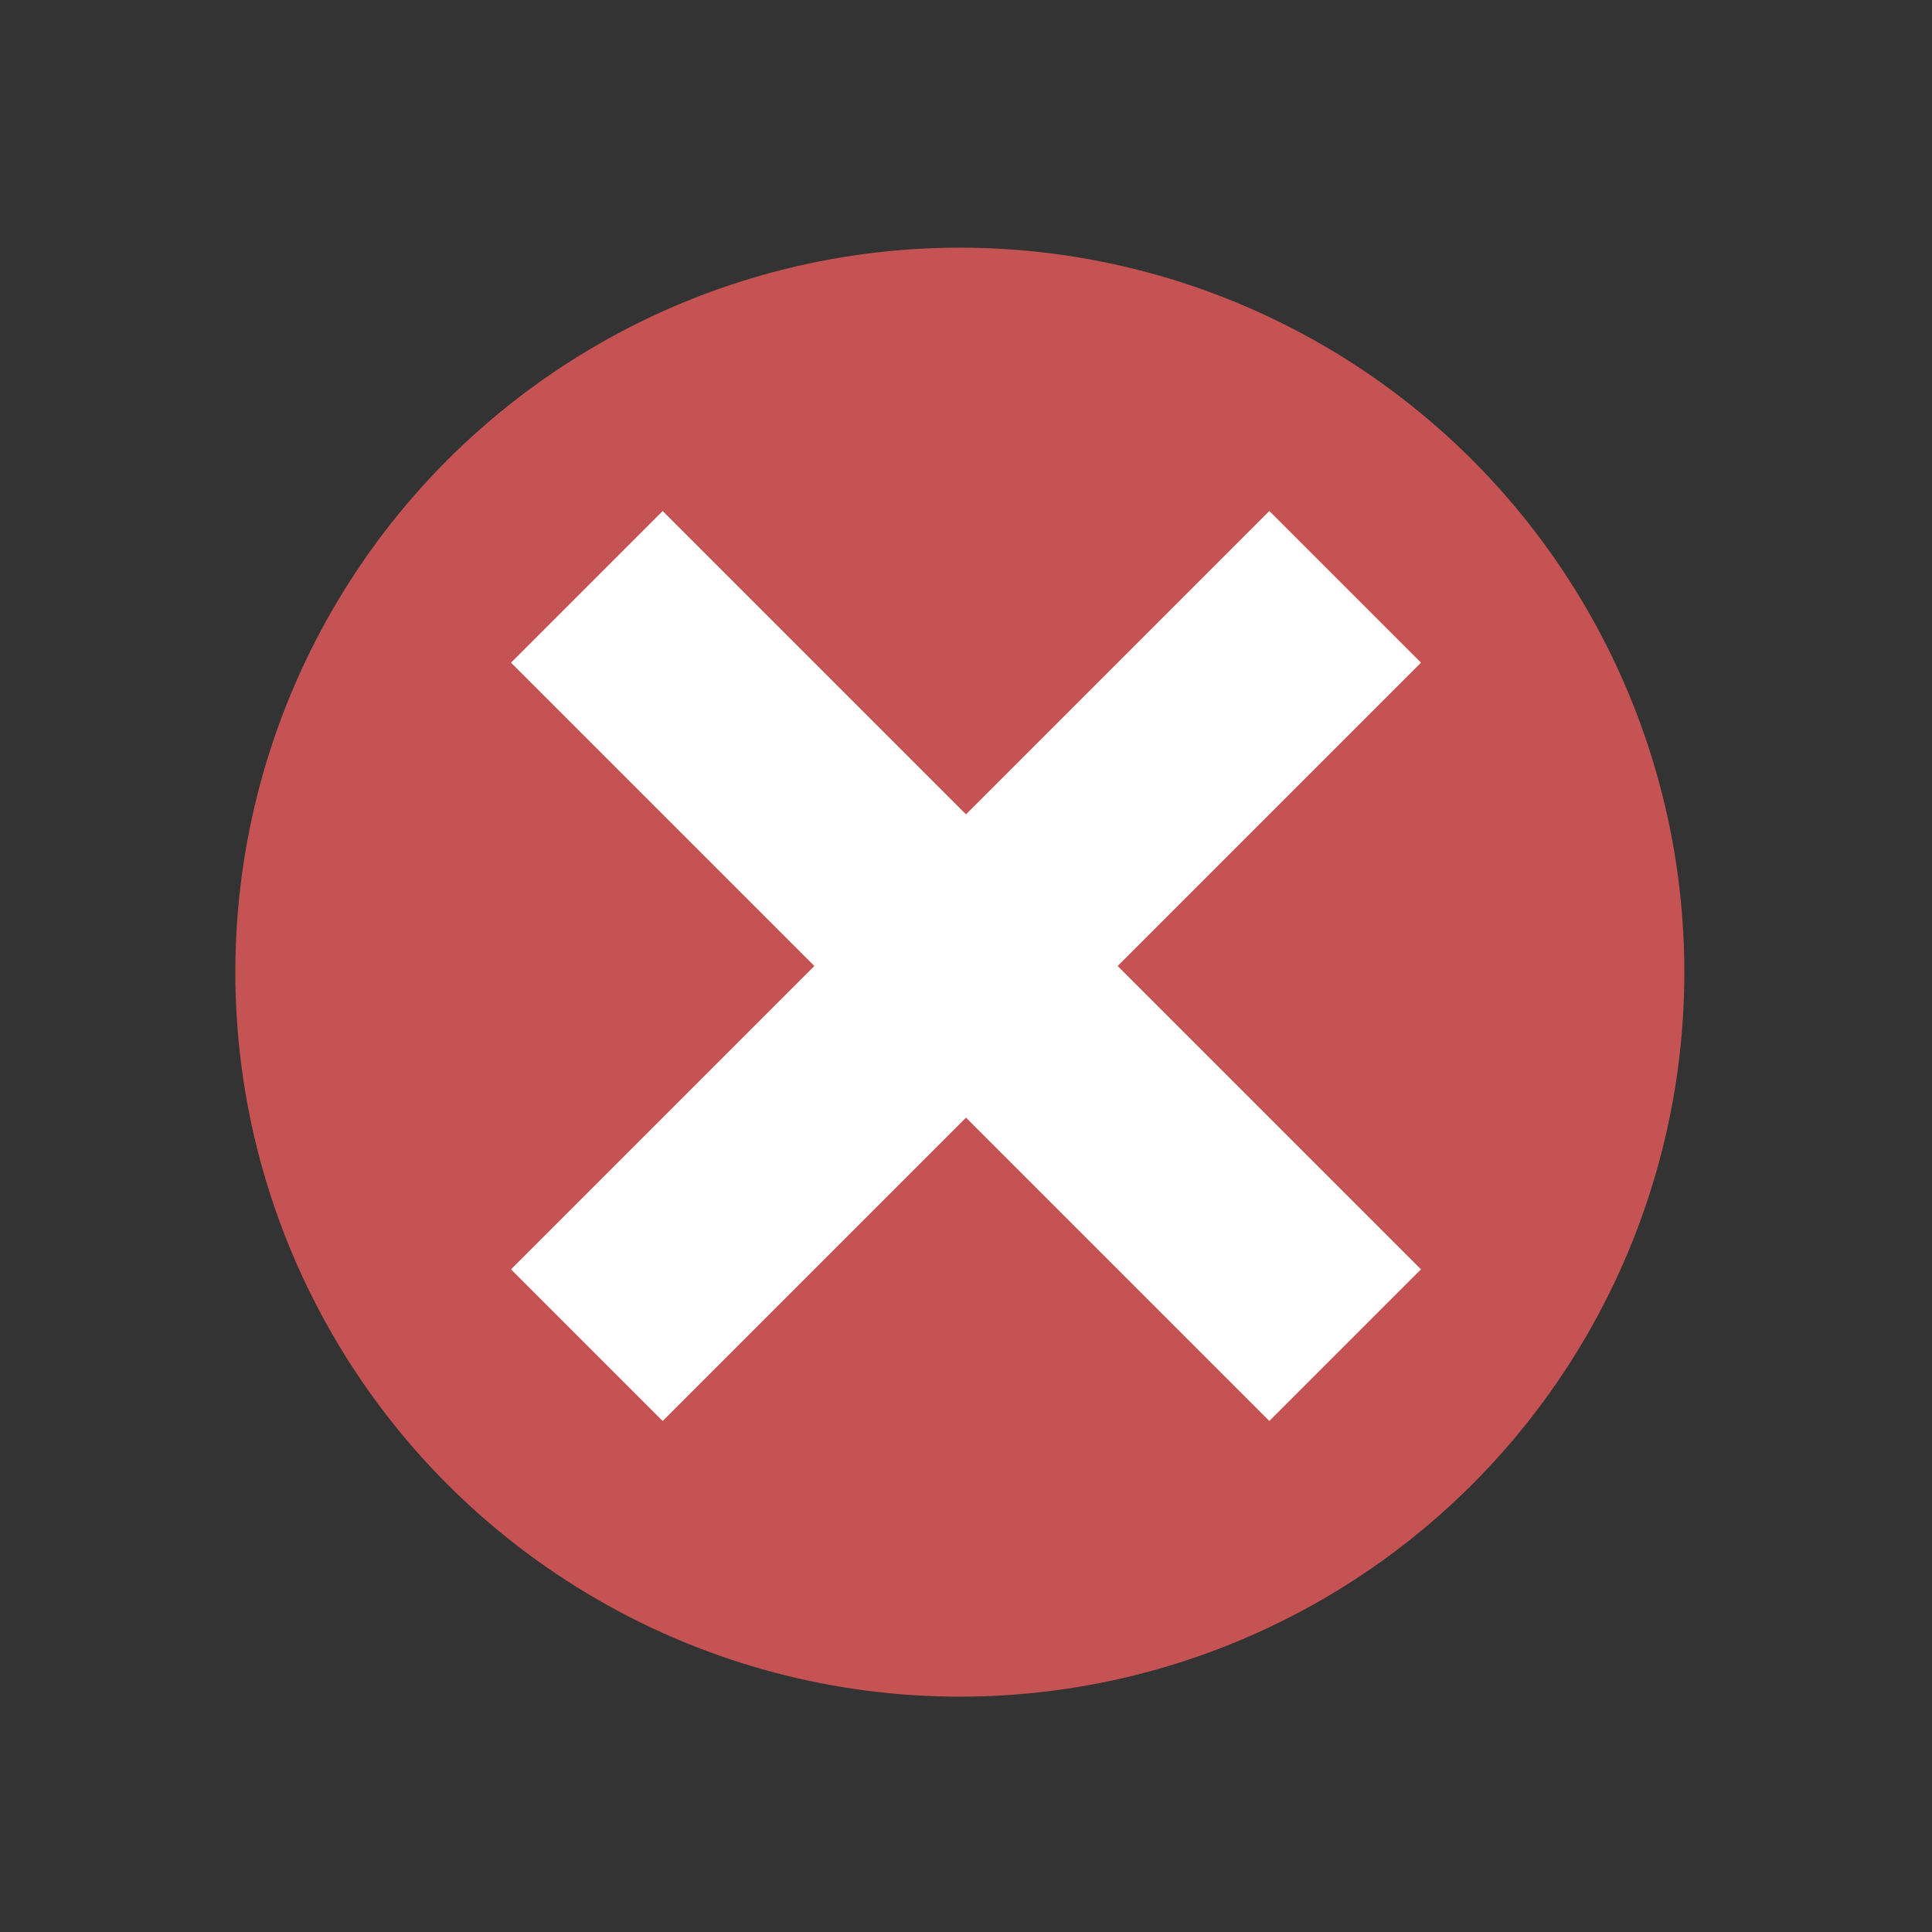 <?xml version="1.0" encoding="UTF-8" standalone="no"?>
<svg
   xmlns:dc="http://purl.org/dc/elements/1.1/"
   xmlns:cc="http://creativecommons.org/ns#"
   xmlns:rdf="http://www.w3.org/1999/02/22-rdf-syntax-ns#"
   xmlns:svg="http://www.w3.org/2000/svg"
   xmlns="http://www.w3.org/2000/svg"
   xmlns:sodipodi="http://sodipodi.sourceforge.net/DTD/sodipodi-0.dtd"
   xmlns:inkscape="http://www.inkscape.org/namespaces/inkscape"
   width="16"
   height="16"
   version="1.1"
   id="svg12"
   sodipodi:docname="emblem-dropbox-unsyncable.svg"
   inkscape:version="0.92.5 (2060ec1f9f, 2020-04-08)">
  <rect width="100%" height="100%" fill="#333333" stroke="none"/>
  <defs
     id="defs16" />
  <sodipodi:namedview
     pagecolor="#ffffff"
     bordercolor="#d98c8c"
     borderopacity="1"
     objecttolerance="10"
     gridtolerance="10"
     guidetolerance="10"
     inkscape:pageopacity="0"
     inkscape:pageshadow="2"
     inkscape:window-width="783"
     inkscape:window-height="480"
     id="namedview14"
     showgrid="false"
     inkscape:zoom="14.75"
     inkscape:cx="8"
     inkscape:cy="8"
     inkscape:window-x="0"
     inkscape:window-y="28"
     inkscape:window-maximized="0"
     inkscape:current-layer="g10" />
  <g
     transform="scale(0.5,0.5)"
     id="g10">
    <circle
       style="fill:#c65353;fill-opacity:1;stroke-width:0.857"
       cx="15.898"
       cy="16.102"
       r="12"
       id="circle2" />
    <g
       transform="matrix(0.628,0.628,-0.628,0.628,16,-4.096)"
       id="g8">
      <rect
         style="fill:#ffffff"
         width="4"
         height="20"
         x="-18"
         y="6"
         transform="rotate(-90)"
         id="rect4" />
      <rect
         style="fill:#ffffff"
         width="4"
         height="20"
         x="14"
         y="6"
         id="rect6" />
    </g>
  </g>
</svg>
